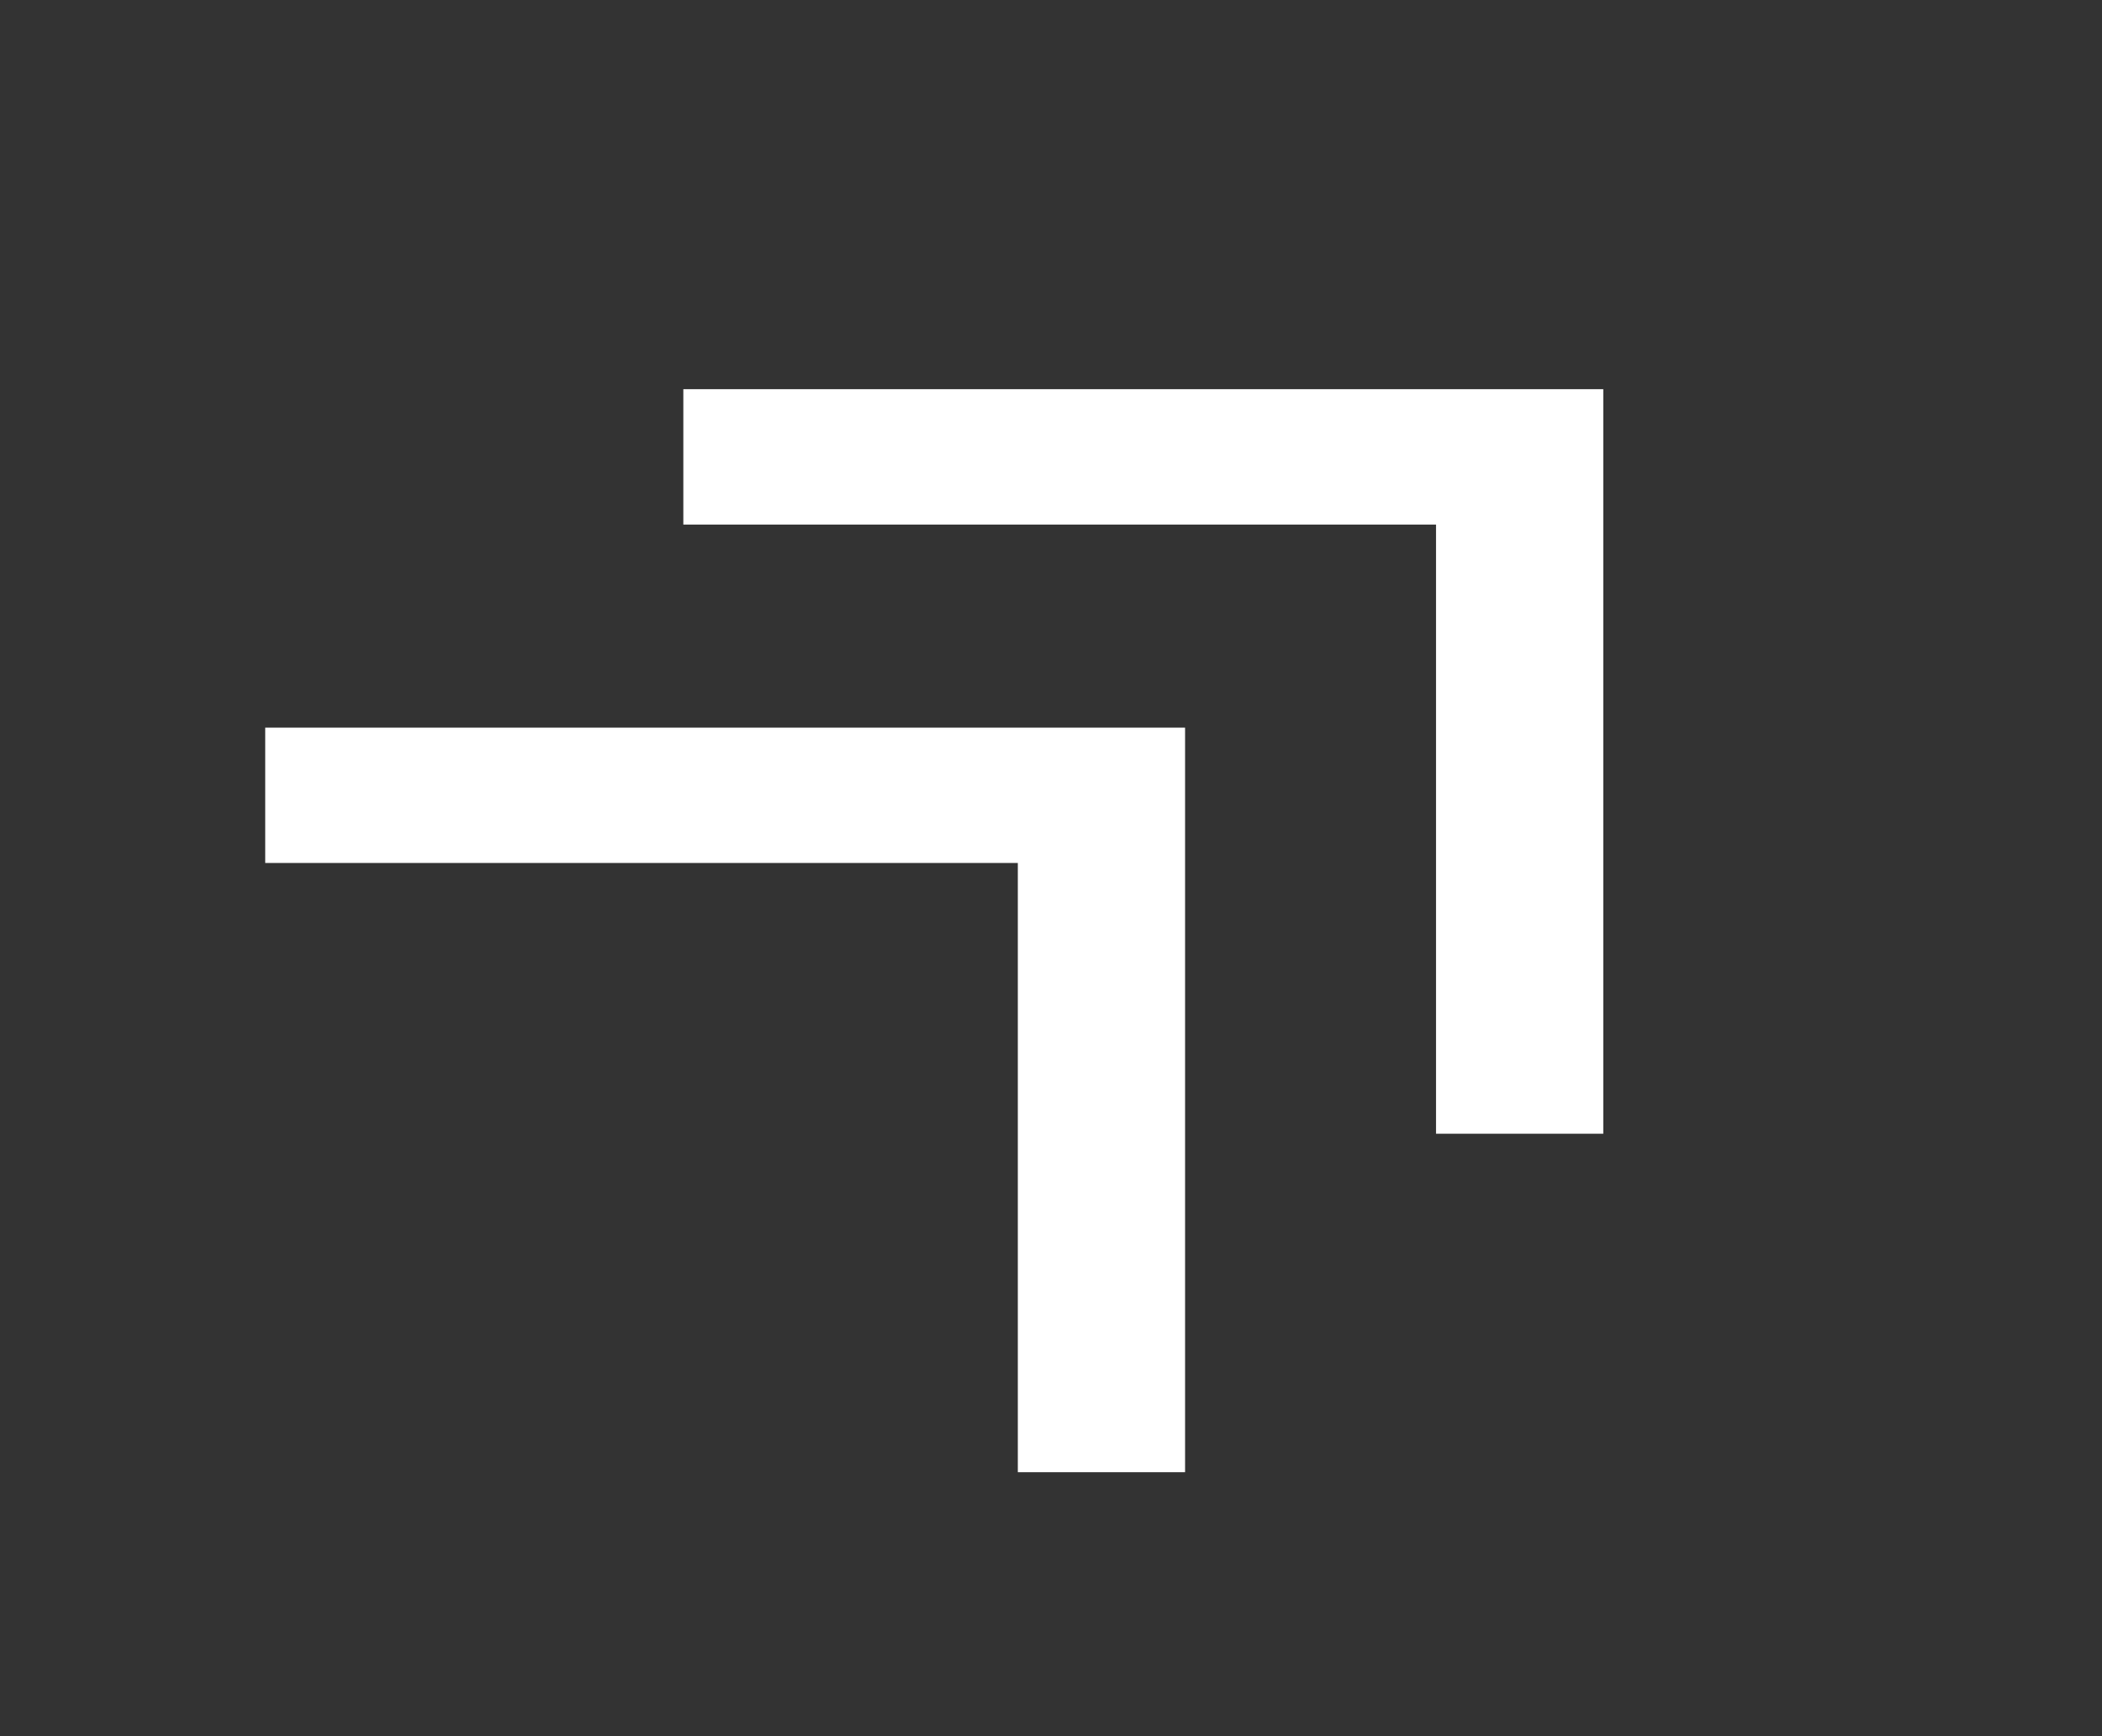 <svg width="23" height="19" viewBox="0 0 23 19" fill="none" xmlns="http://www.w3.org/2000/svg">
<rect x="0" y="0" width="23" height="19" fill="#333333" stroke="none"/>
<path d="M15.713 12.407V5.741H7.477V4.259H17.543V12.407H15.713ZM11.137 16.111V9.444H2.902V7.963H12.967V16.111H11.137Z" fill="white"/>
</svg>

